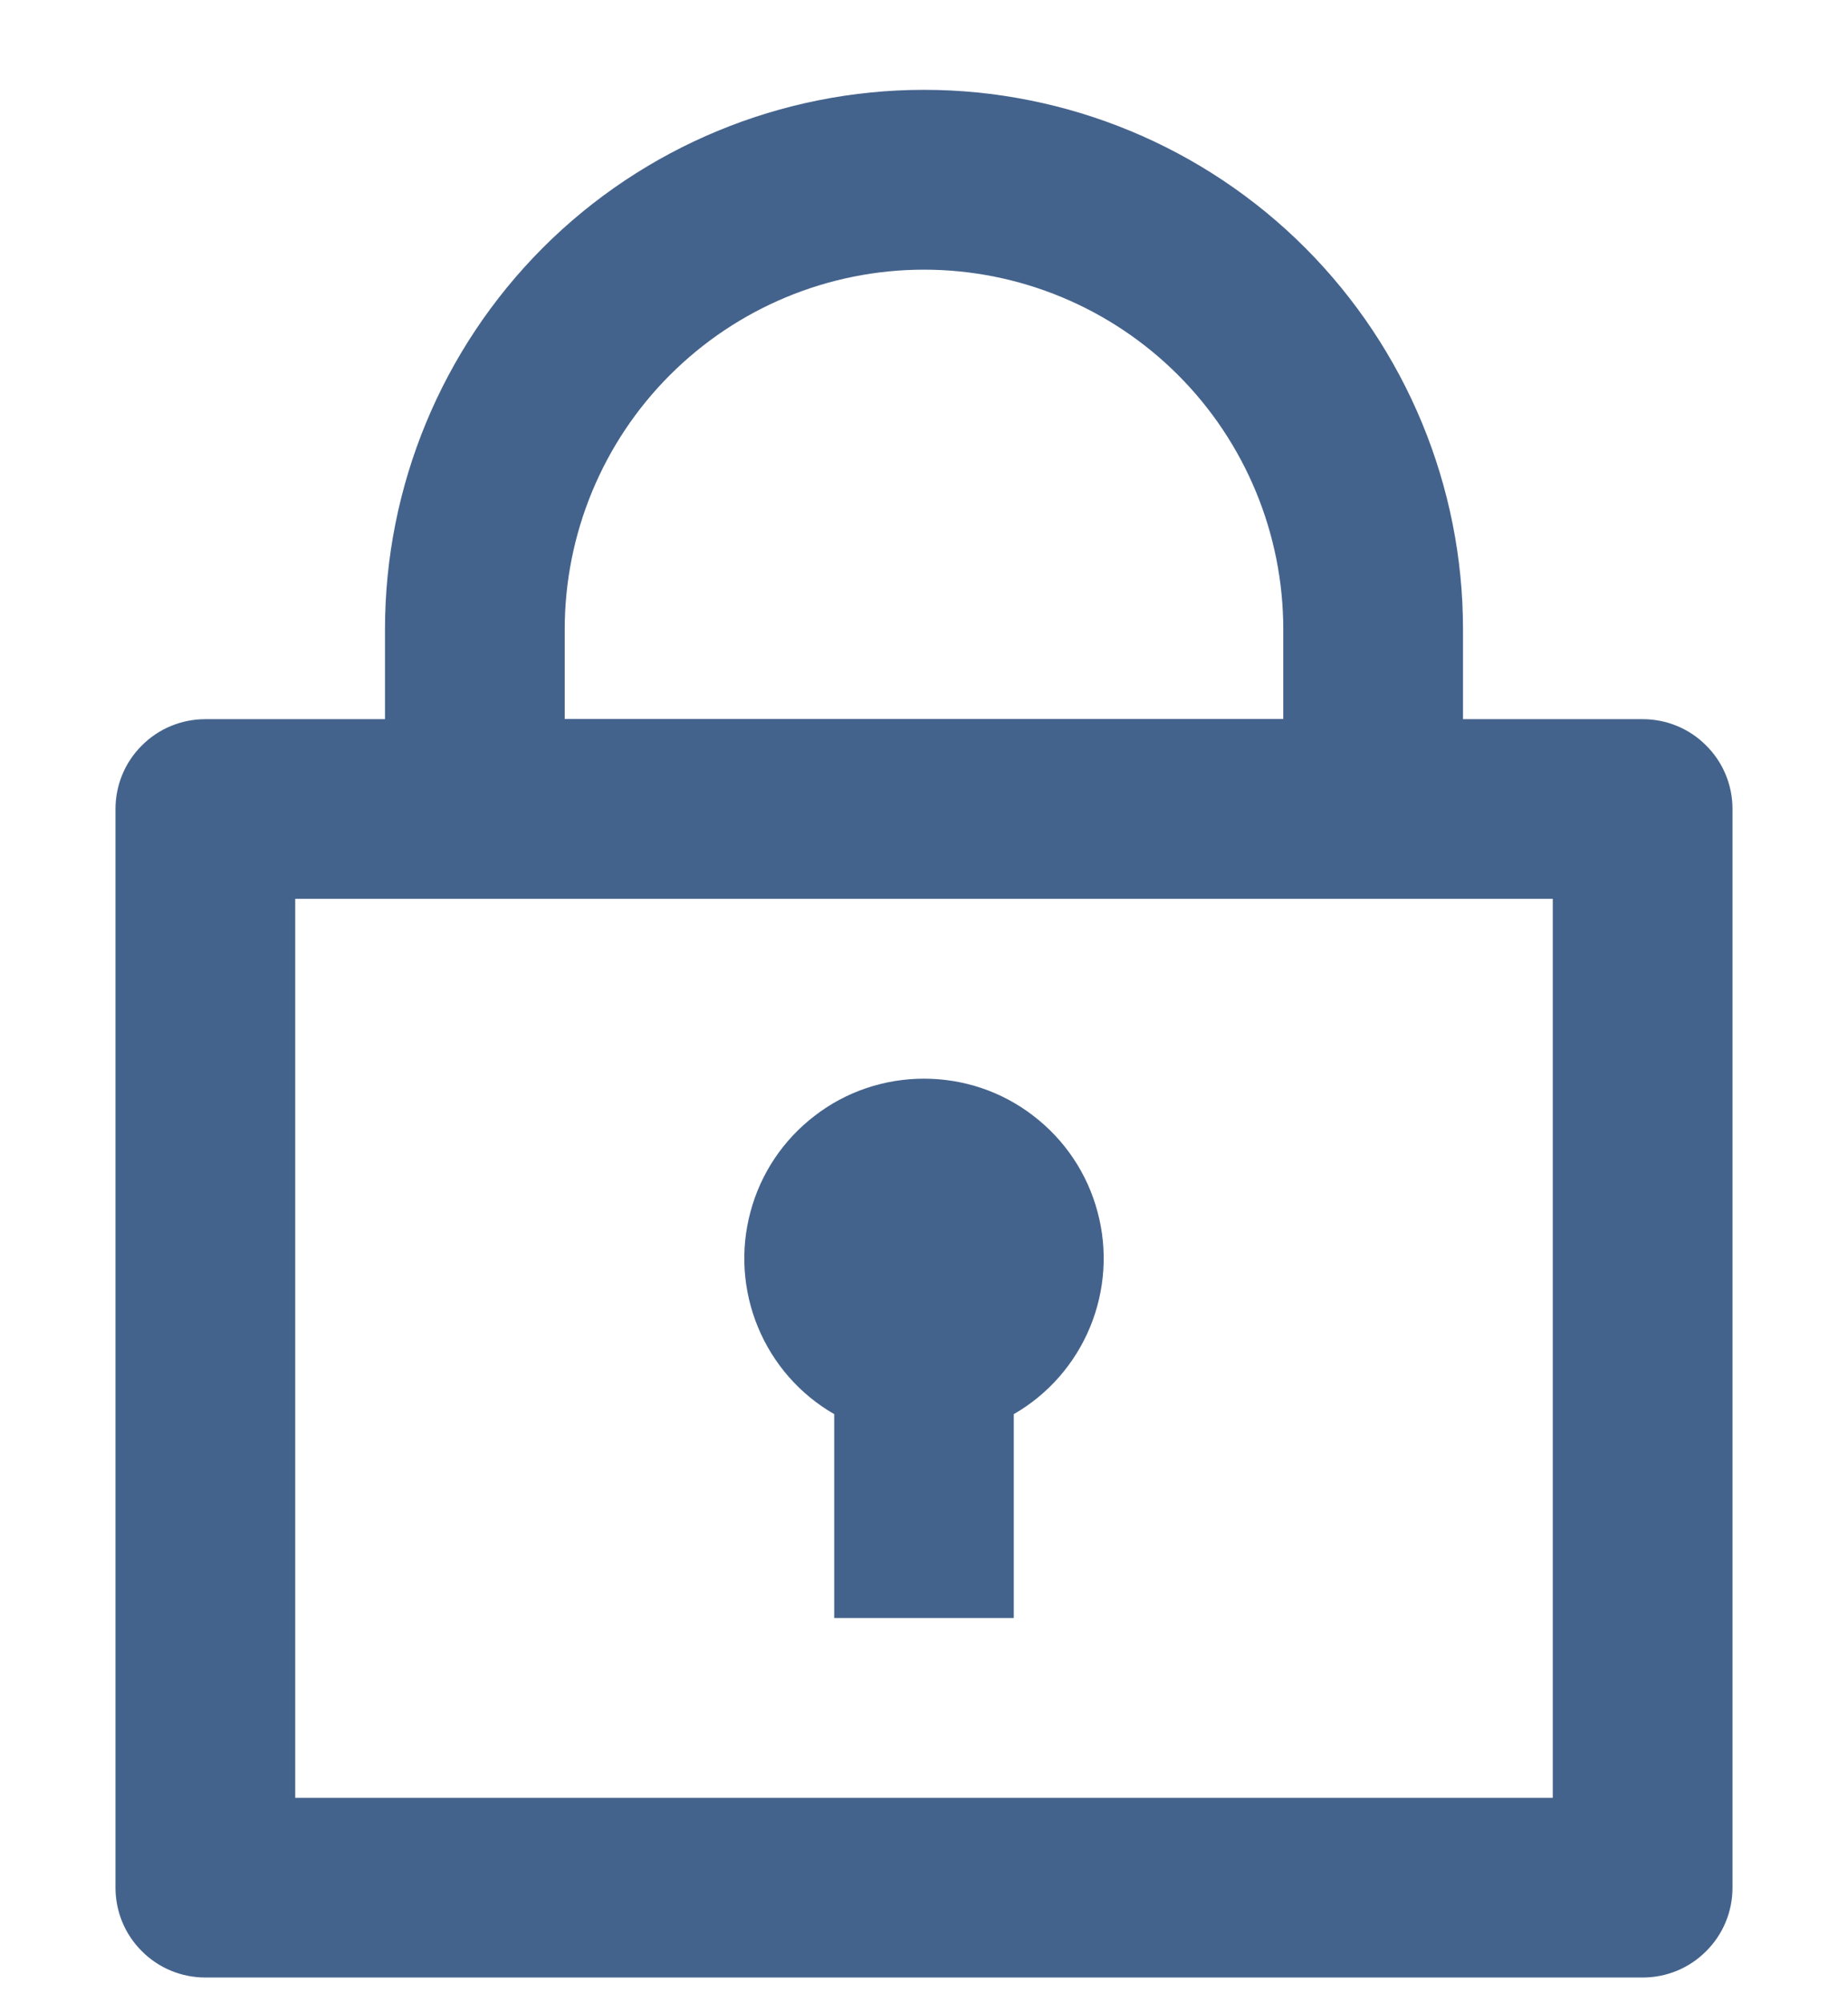 <svg width="12" height="13" viewBox="0 0 12 13" fill="none" xmlns="http://www.w3.org/2000/svg">
<path d="M2.5 4.667V4.083C2.5 3.155 2.869 2.265 3.525 1.608C4.181 0.952 5.072 0.583 6 0.583C6.928 0.583 7.819 0.952 8.475 1.608C9.131 2.265 9.5 3.155 9.5 4.083V4.667H10.667C10.822 4.667 10.97 4.728 11.079 4.838C11.189 4.947 11.25 5.095 11.25 5.25V12.25C11.25 12.405 11.189 12.553 11.079 12.662C10.97 12.772 10.822 12.833 10.667 12.833H1.333C1.179 12.833 1.03 12.772 0.921 12.662C0.811 12.553 0.75 12.405 0.75 12.25V5.25C0.75 5.095 0.811 4.947 0.921 4.838C1.03 4.728 1.179 4.667 1.333 4.667H2.5ZM10.083 5.833H1.917V11.667H10.083V5.833ZM5.417 9.177C5.194 9.049 5.02 8.85 4.922 8.613C4.824 8.376 4.806 8.113 4.873 7.865C4.939 7.616 5.086 7.397 5.29 7.241C5.493 7.084 5.743 7 6 7C6.257 7 6.507 7.084 6.71 7.241C6.914 7.397 7.061 7.616 7.127 7.865C7.194 8.113 7.176 8.376 7.078 8.613C6.98 8.85 6.806 9.049 6.583 9.177V10.5H5.417V9.177ZM3.667 4.666H8.333V4.084C8.333 3.465 8.087 2.871 7.65 2.434C7.212 1.996 6.619 1.75 6 1.75C5.381 1.75 4.788 1.996 4.35 2.434C3.913 2.871 3.667 3.465 3.667 4.084V4.667V4.666Z" fill="#44638C"/>
</svg>
